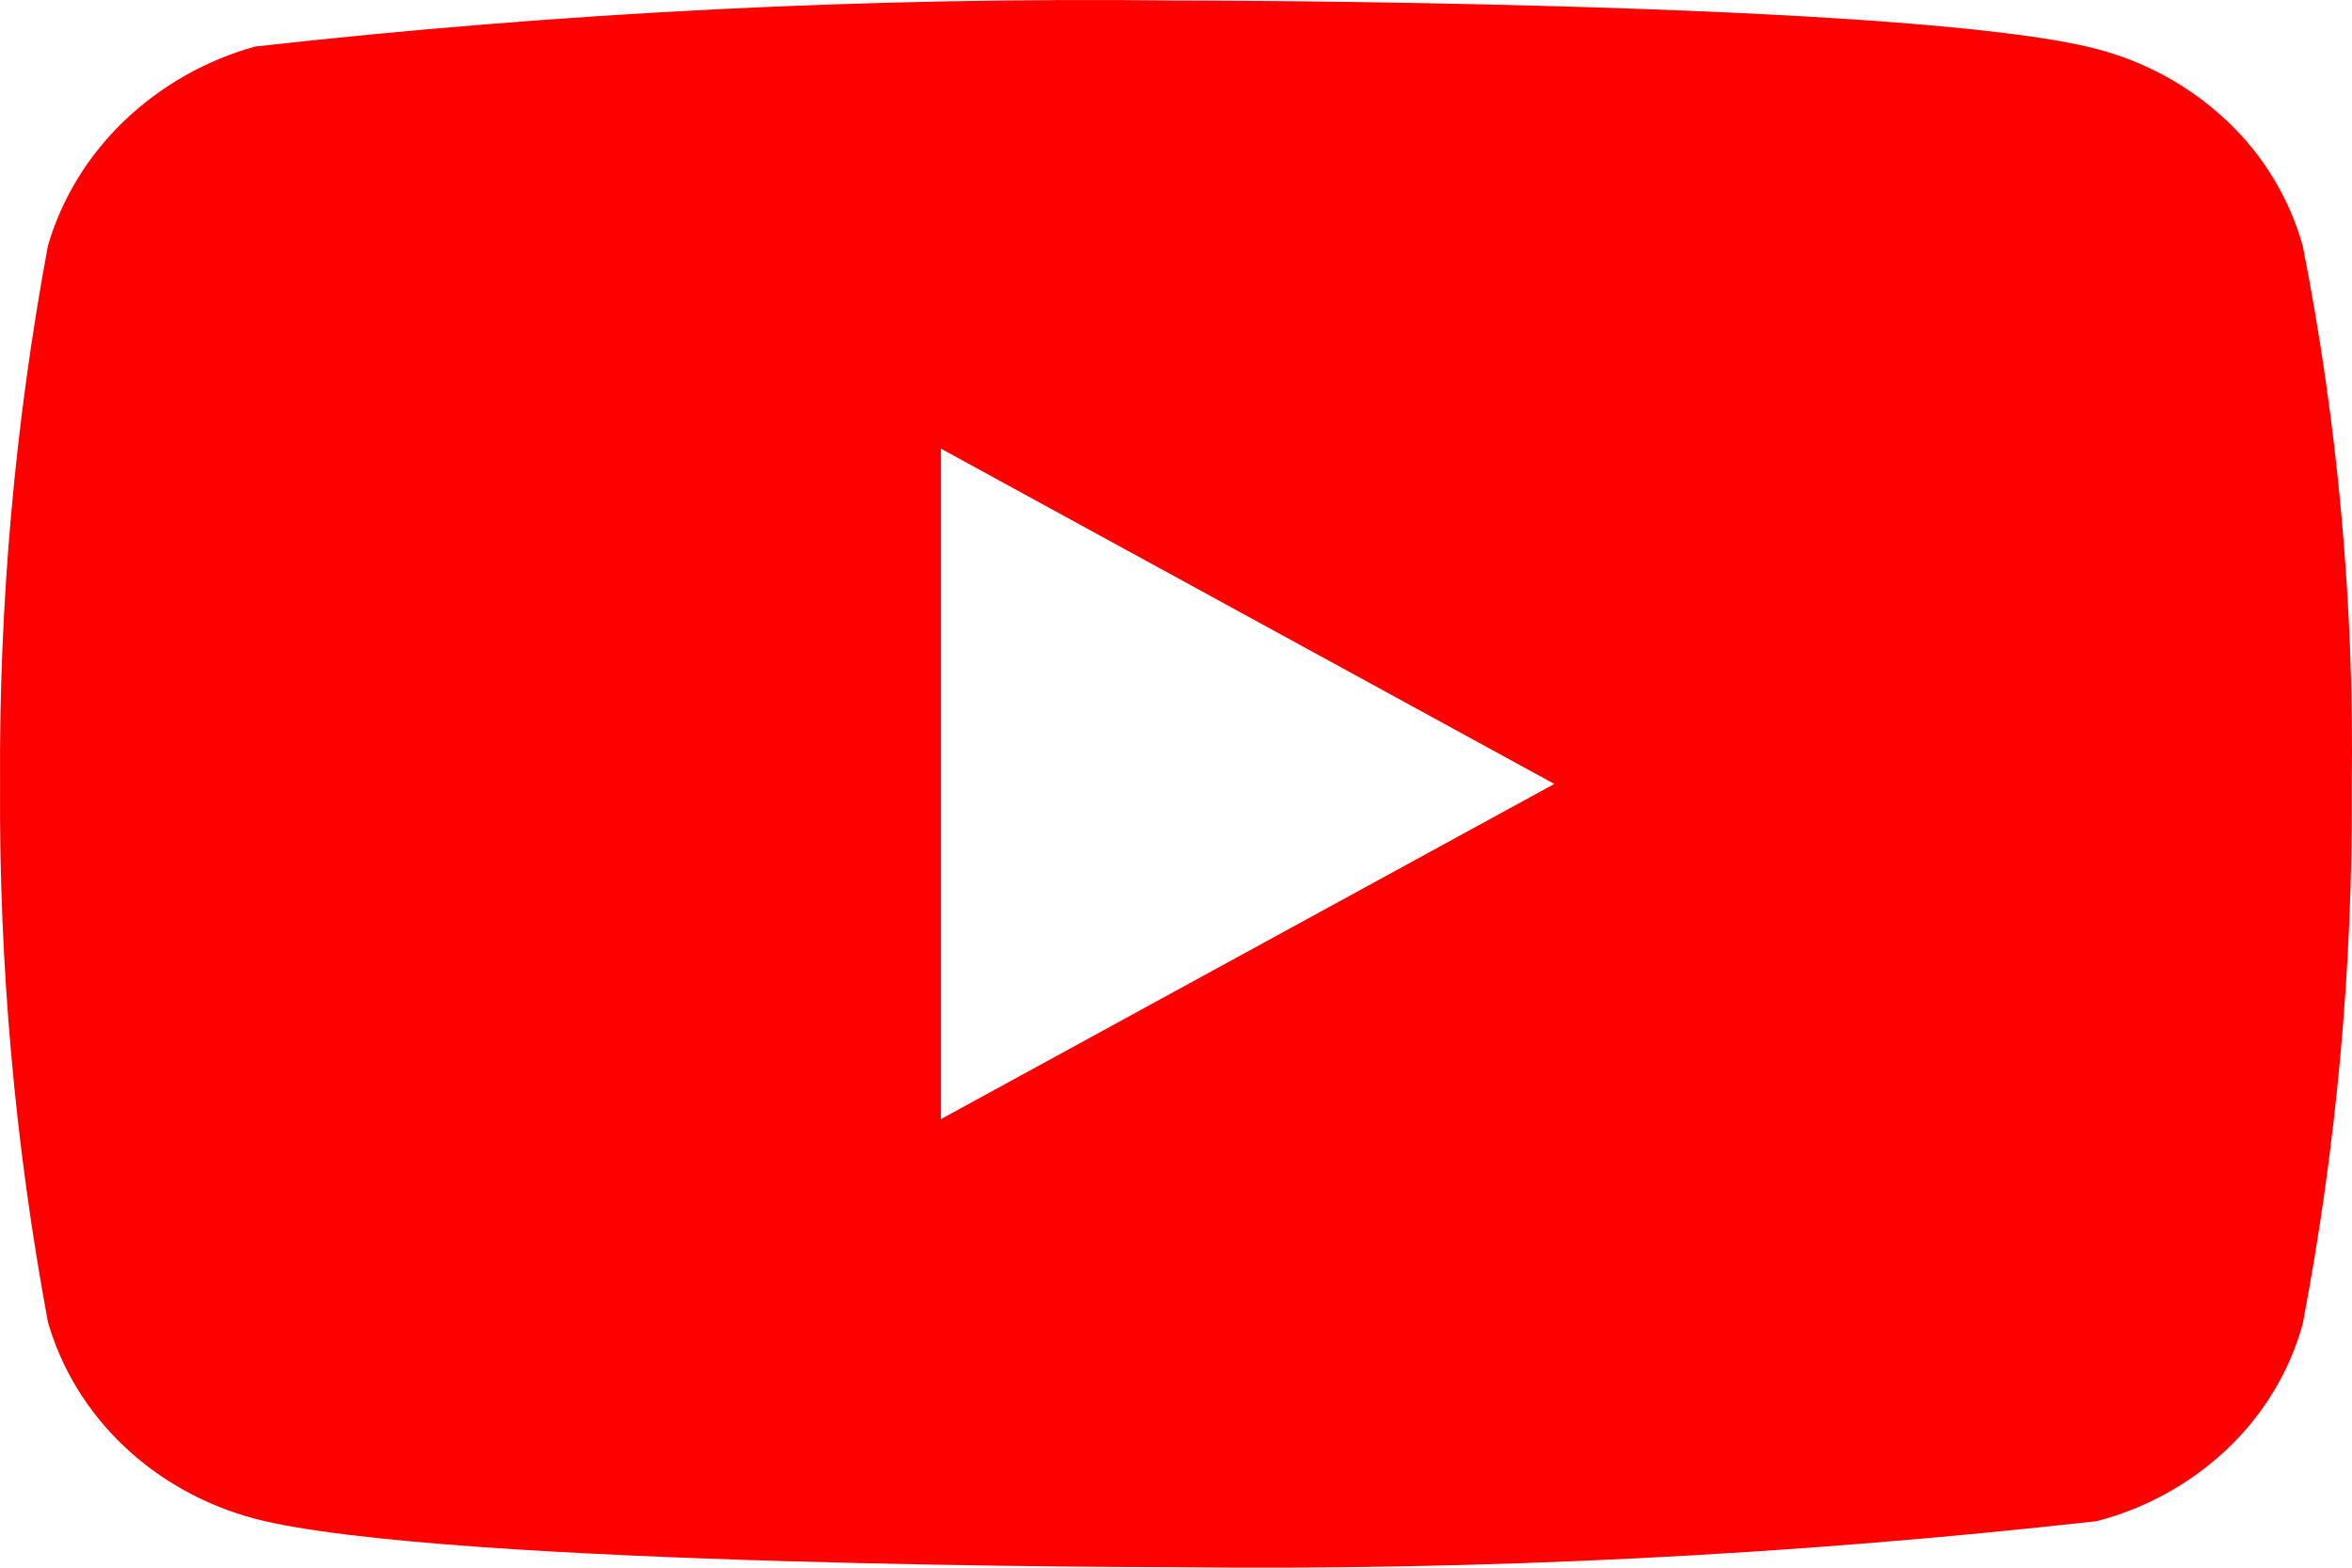 <svg width="72" height="48" viewBox="0 0 72 48" fill="none" xmlns="http://www.w3.org/2000/svg">
<path d="M70.492 7.531C70.085 6.078 69.291 4.762 68.195 3.724C67.068 2.653 65.686 1.888 64.181 1.499C58.548 0.015 35.979 0.015 35.979 0.015C26.57 -0.092 17.164 0.378 7.813 1.424C6.308 1.841 4.929 2.624 3.799 3.703C2.689 4.77 1.886 6.086 1.466 7.528C0.457 12.96 -0.033 18.475 0.002 24C-0.034 29.52 0.455 35.033 1.466 40.472C1.877 41.908 2.677 43.218 3.79 44.276C4.903 45.335 6.289 46.099 7.813 46.504C13.521 47.985 35.979 47.985 35.979 47.985C45.4 48.092 54.818 47.622 64.181 46.576C65.686 46.187 67.068 45.422 68.195 44.351C69.305 43.293 70.093 41.977 70.489 40.544C71.525 35.114 72.028 29.596 71.992 24.069C72.07 18.518 71.567 12.975 70.492 7.528V7.531ZM28.804 34.266V13.737L47.581 24.003L28.804 34.266Z" fill="#FE0000"/>
</svg>
